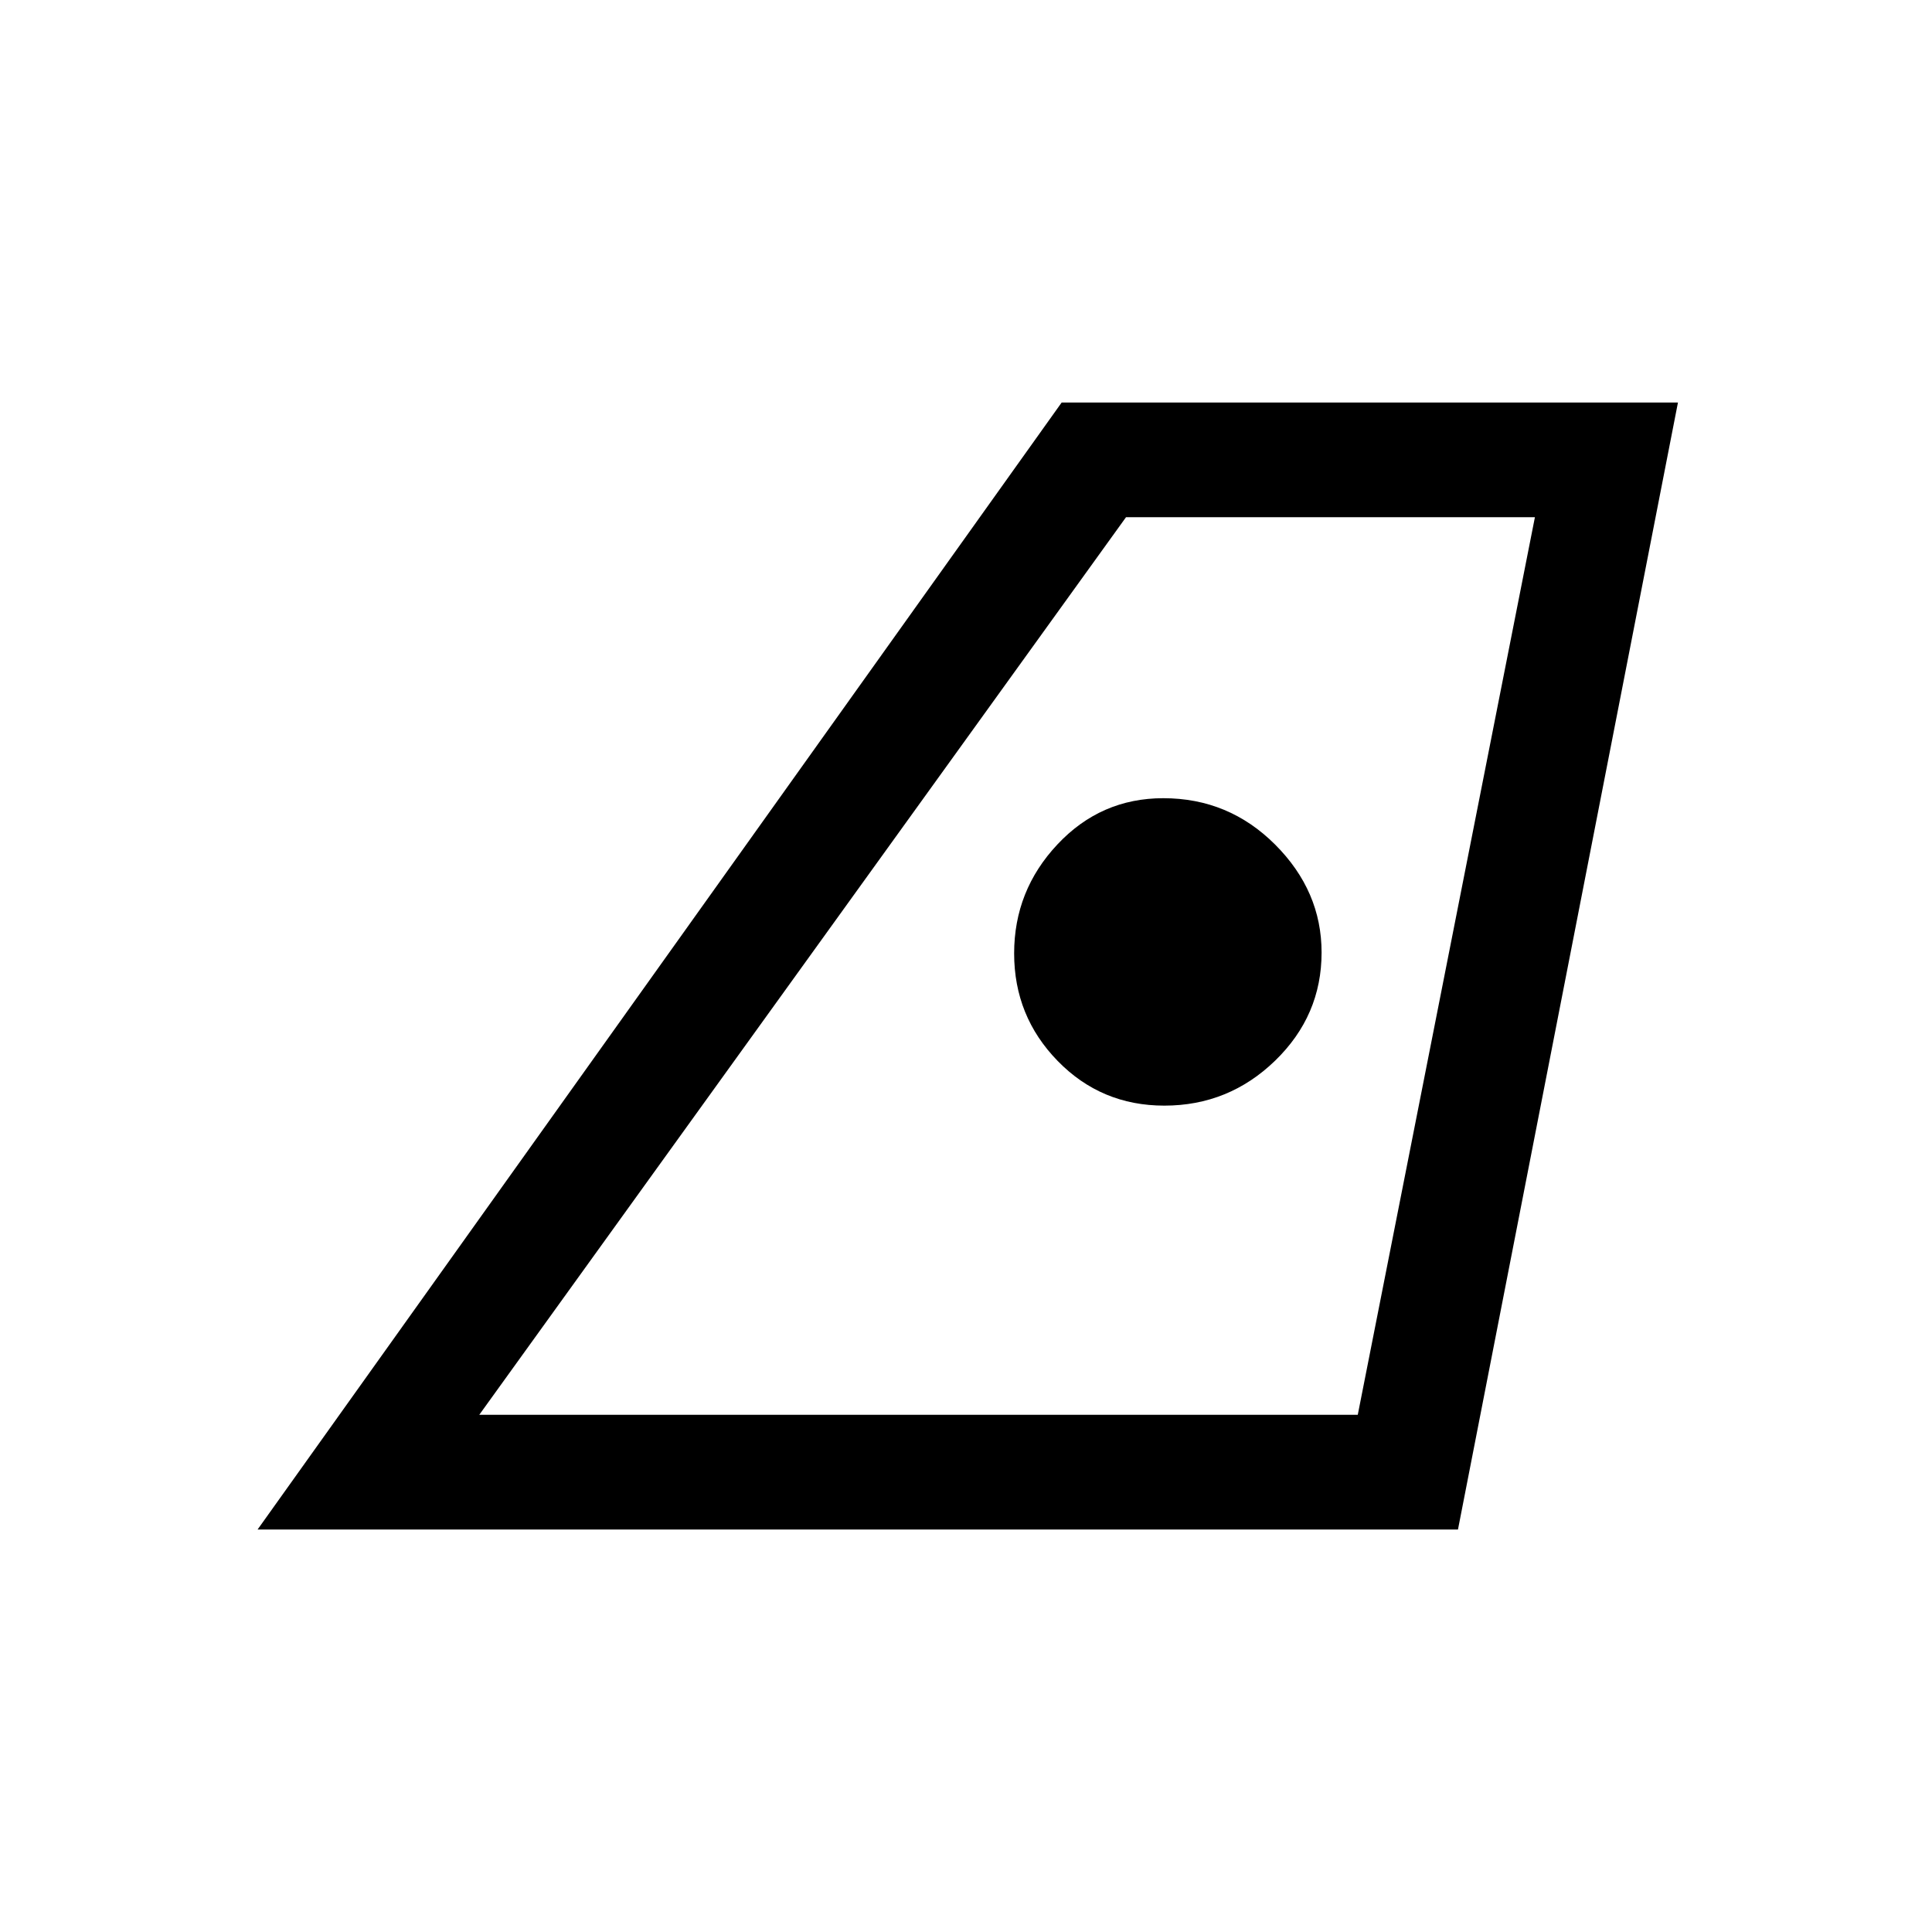 <svg xmlns="http://www.w3.org/2000/svg" height="20" viewBox="0 -960 960 960" width="20"><path d="M238.15-257h436.52l88.02-446H559.51L238.15-257ZM128-200l399.54-560h306.23L724.46-200H128Zm450.54-210.62q32.02 0 55.09-22.37 23.06-22.37 23.06-53.71 0-30.53-23.06-53.61-23.07-23.07-55.59-23.07-31.04 0-52.58 22.93t-21.54 54.19q0 31.26 21.64 53.45t52.98 22.19ZM238.15-257h436.39-436.39Z"/></svg>